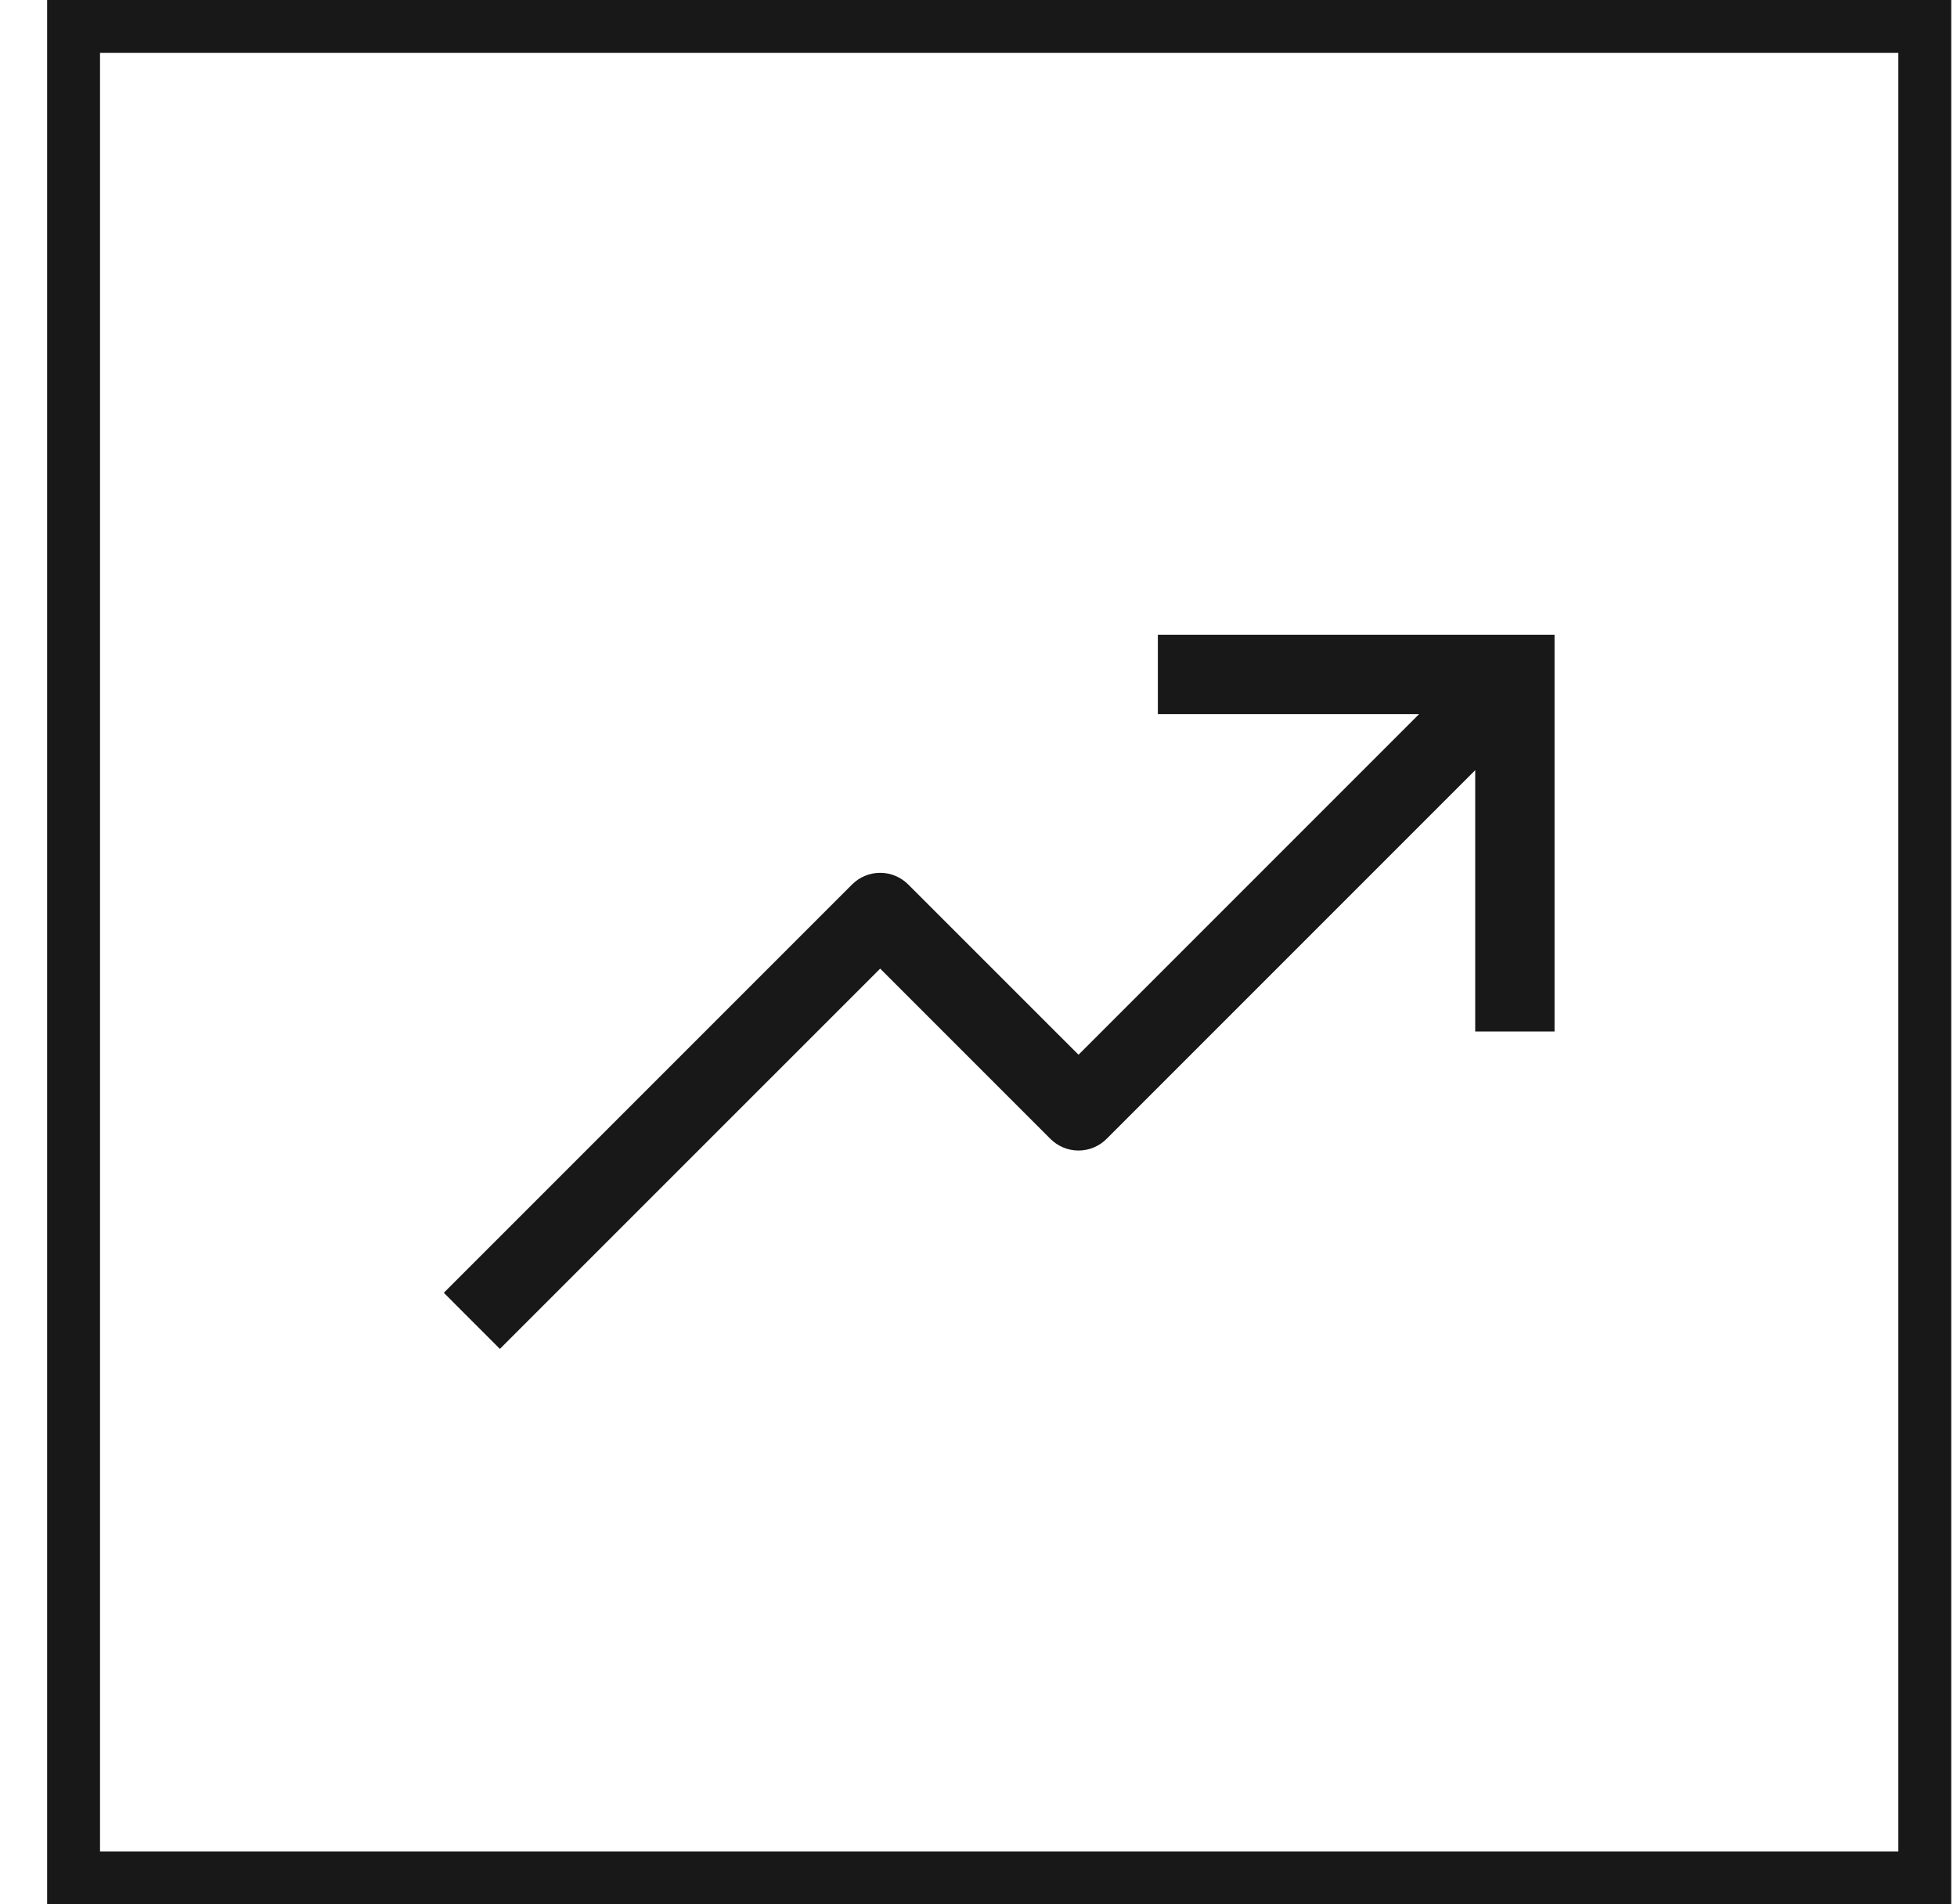 <svg width="37" height="36" viewBox="0 0 37 36" fill="none" xmlns="http://www.w3.org/2000/svg">
<path d="M21.891 12V13.5H26.83L20.391 19.939L17.171 16.72C17.03 16.579 16.84 16.5 16.641 16.5C16.442 16.5 16.251 16.579 16.11 16.72L8.391 24.439L9.451 25.5L16.641 18.311L19.86 21.53C20.001 21.671 20.192 21.75 20.391 21.75C20.59 21.75 20.78 21.671 20.921 21.53L27.891 14.56V19.5H29.391V12H21.891Z" fill="#181818"/>
<rect x="1.391" y="0.5" width="35" height="35" stroke="#181818"/>
</svg>
